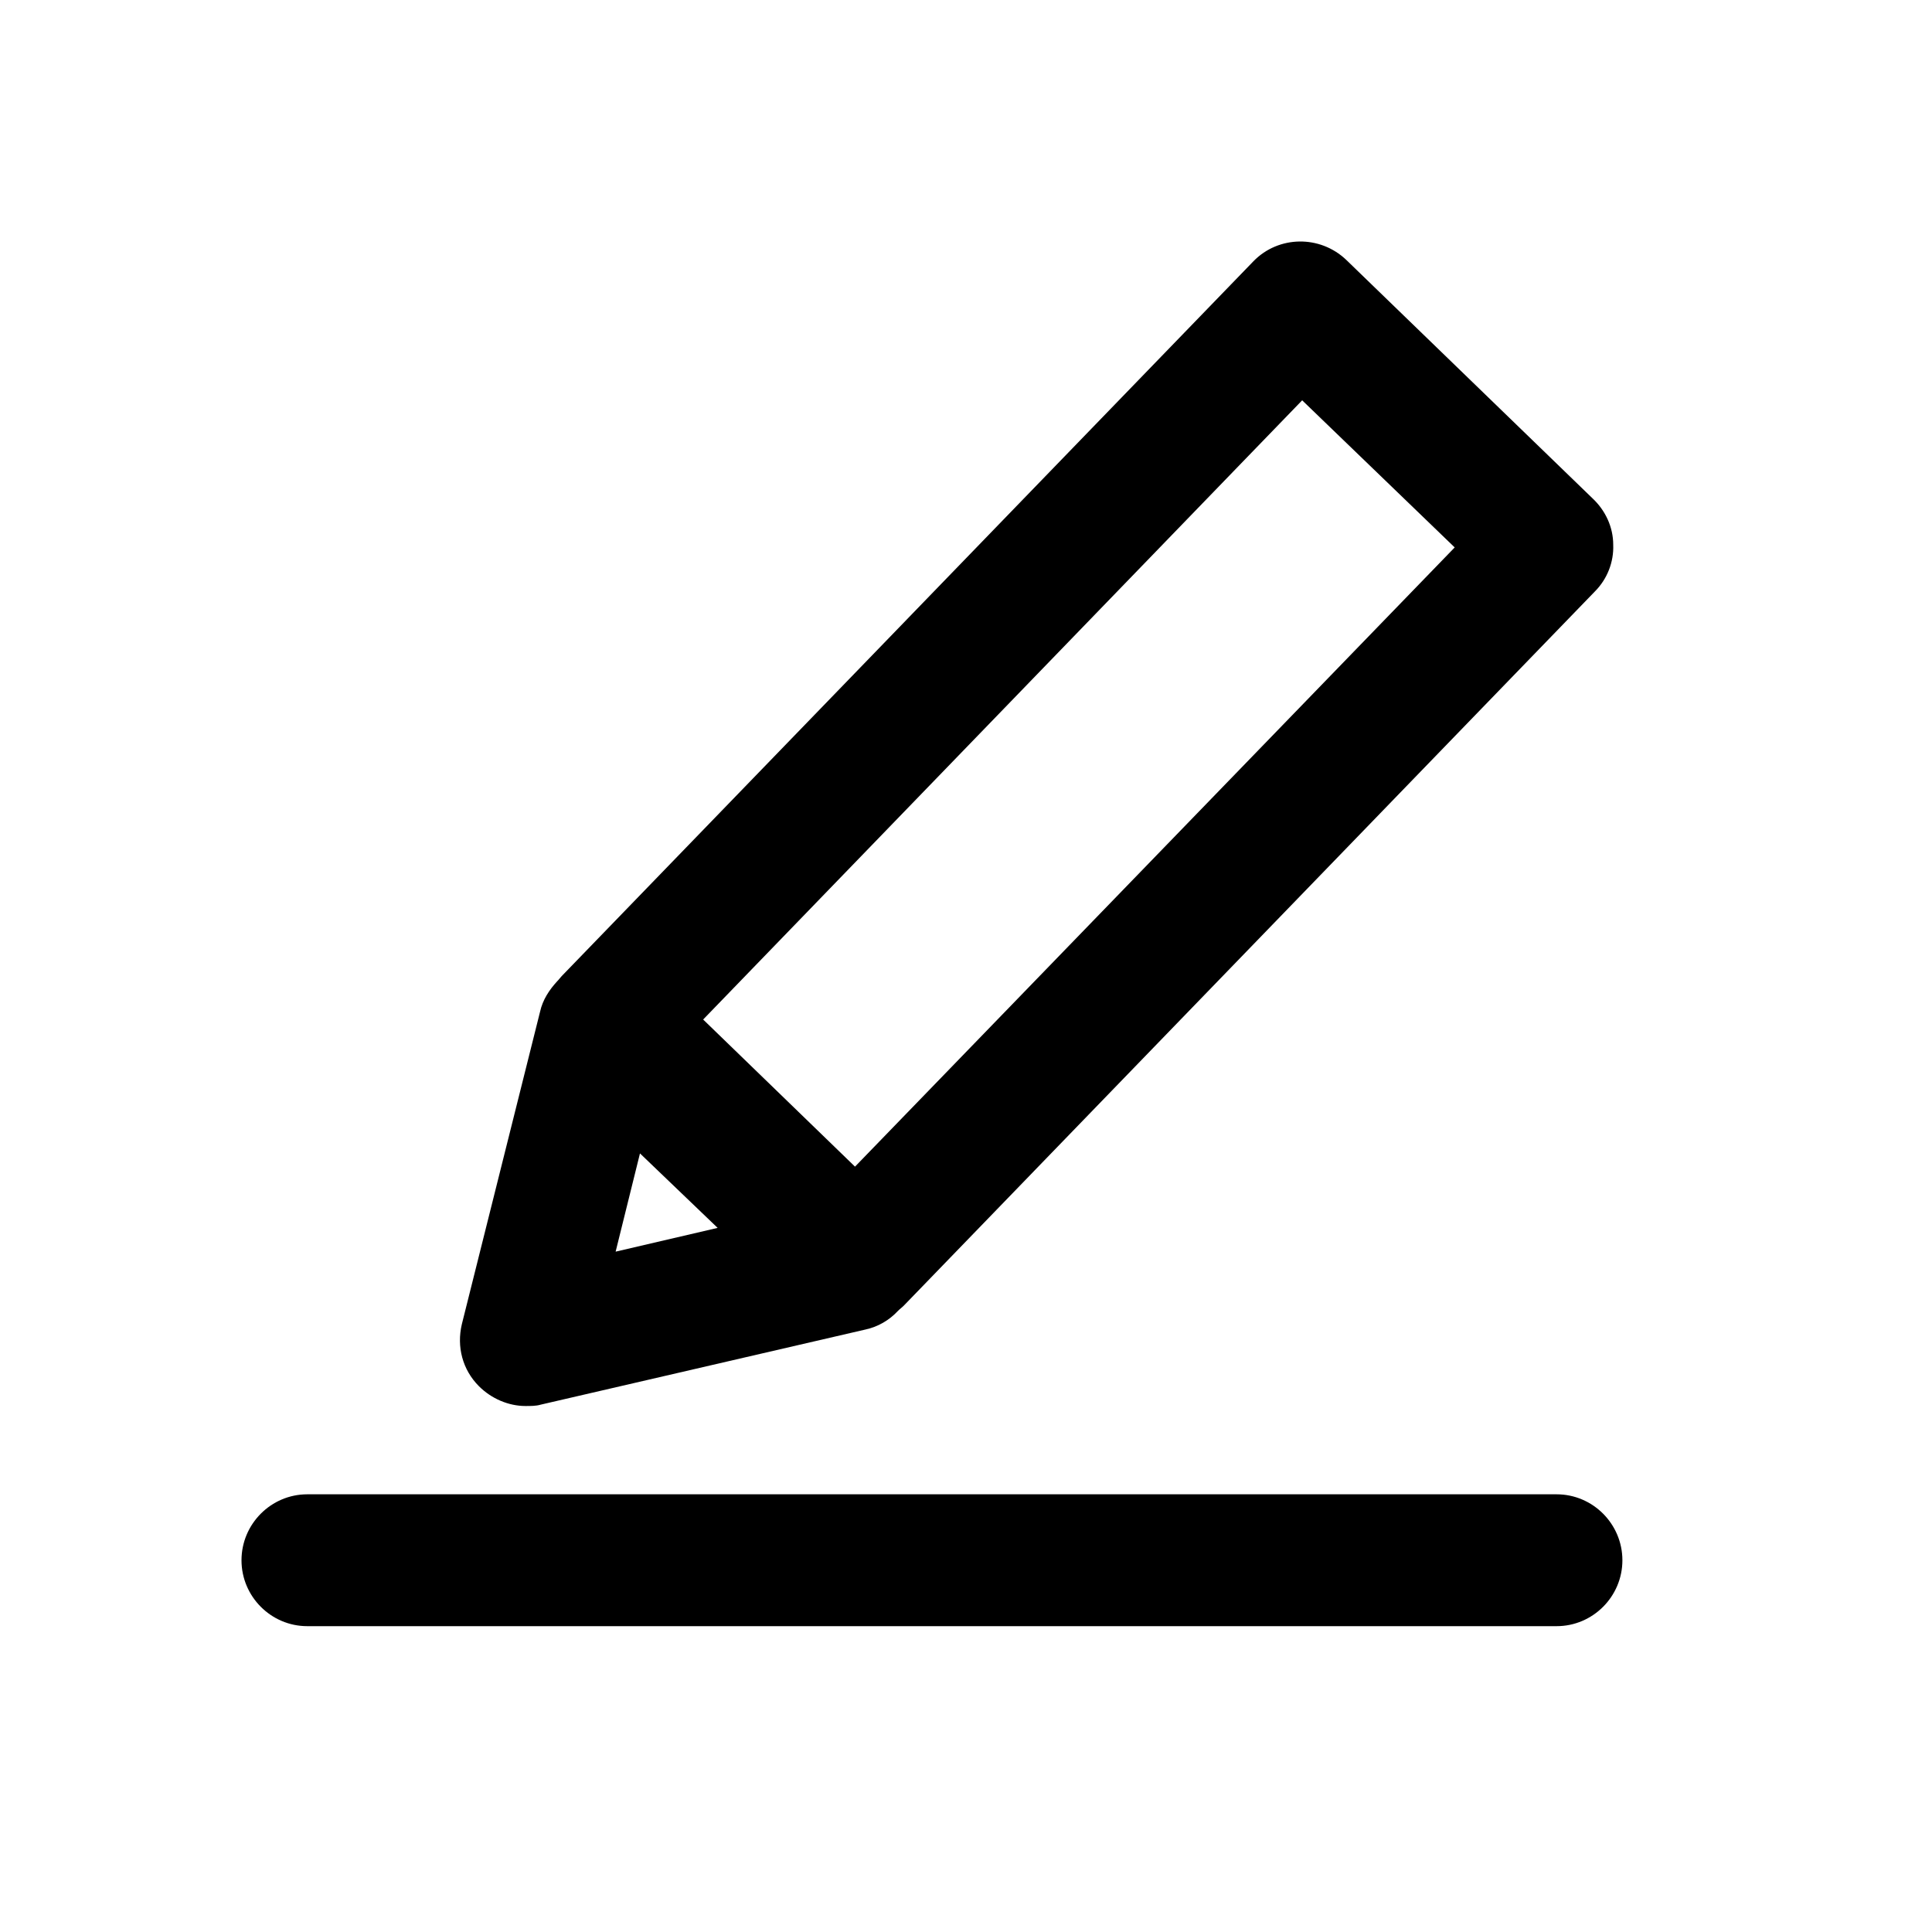 <svg width="1em" height="1em" viewBox="0 0 20 20" fill="none" xmlns="http://www.w3.org/2000/svg">
<path d="M5.597 14.541L8.96 13.763C9.089 13.735 9.205 13.667 9.294 13.572C9.314 13.551 9.335 13.537 9.355 13.517L16.509 6.124C16.639 5.994 16.707 5.817 16.7 5.639C16.7 5.455 16.618 5.284 16.489 5.162L13.936 2.69C13.664 2.431 13.235 2.438 12.976 2.704L5.822 10.097C5.802 10.117 5.788 10.138 5.768 10.158C5.686 10.247 5.618 10.35 5.591 10.472L4.781 13.708C4.726 13.94 4.787 14.179 4.958 14.35C5.087 14.479 5.264 14.555 5.441 14.555C5.495 14.555 5.55 14.555 5.597 14.541ZM6.373 12.957L6.625 11.94L7.429 12.711L6.373 12.957ZM13.48 4.144L15.059 5.667L8.851 12.077L7.279 10.554L13.48 4.144Z" fill="currentColor"/>
<path d="M16.114 15.469H3.181C2.806 15.469 2.5 15.776 2.5 16.152C2.5 16.527 2.806 16.834 3.181 16.834H16.114C16.489 16.834 16.795 16.527 16.795 16.152C16.795 15.776 16.489 15.469 16.114 15.469Z" fill="currentColor"/>
</svg>
